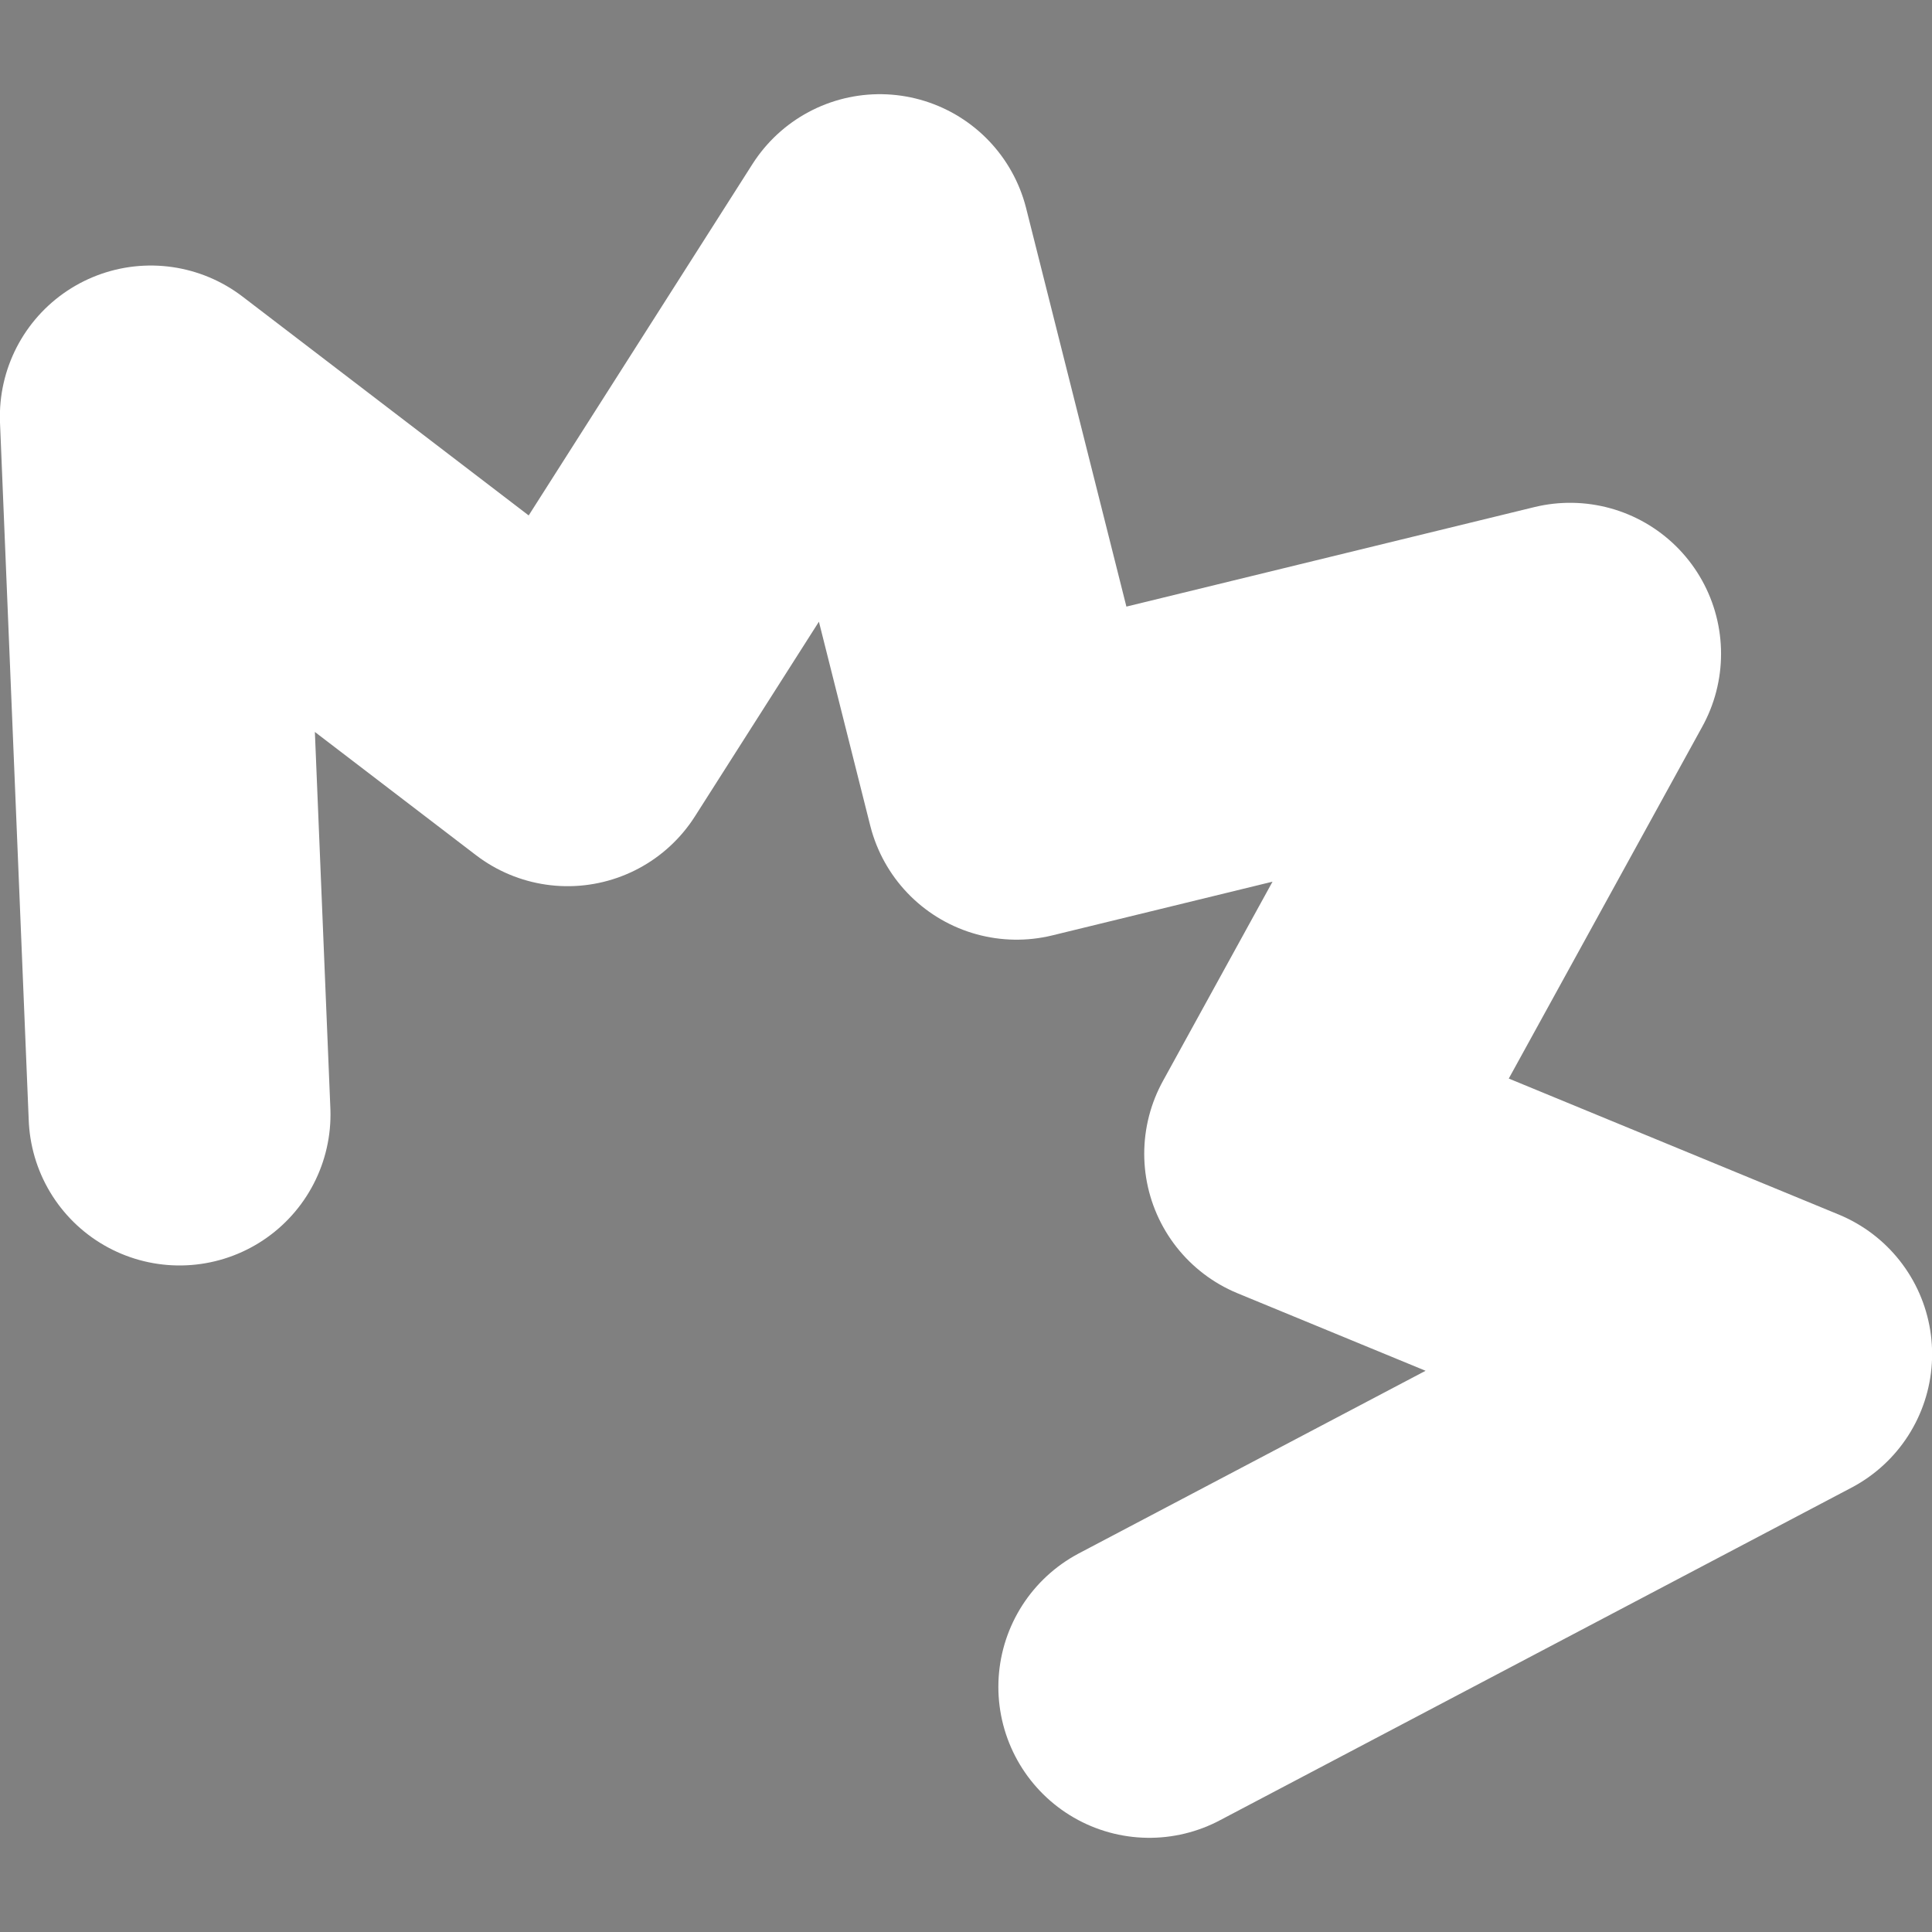 <svg width="16" height="16" version="1.1" viewBox="0 0 16 16" xmlns="http://www.w3.org/2000/svg">
 <rect x="0" y="0" width="16" height="16" fill="#808080" stroke="none"/>
 <g fill="none" stroke-linecap="round" stroke-linejoin="round" stroke-miterlimit="2">
  <path d="m9.518 13.97 5.233-2.756-4.025-1.659 2.277-4.141-4.584 1.118-1.133-4.502-2.585 4.059-3.452-2.64 0.238 5.781" stroke="#fff" stroke-width="2.5"/>
  <path d="m8.753 3.481" stroke="#000" stroke-width=".8"/>
 </g>
</svg>
